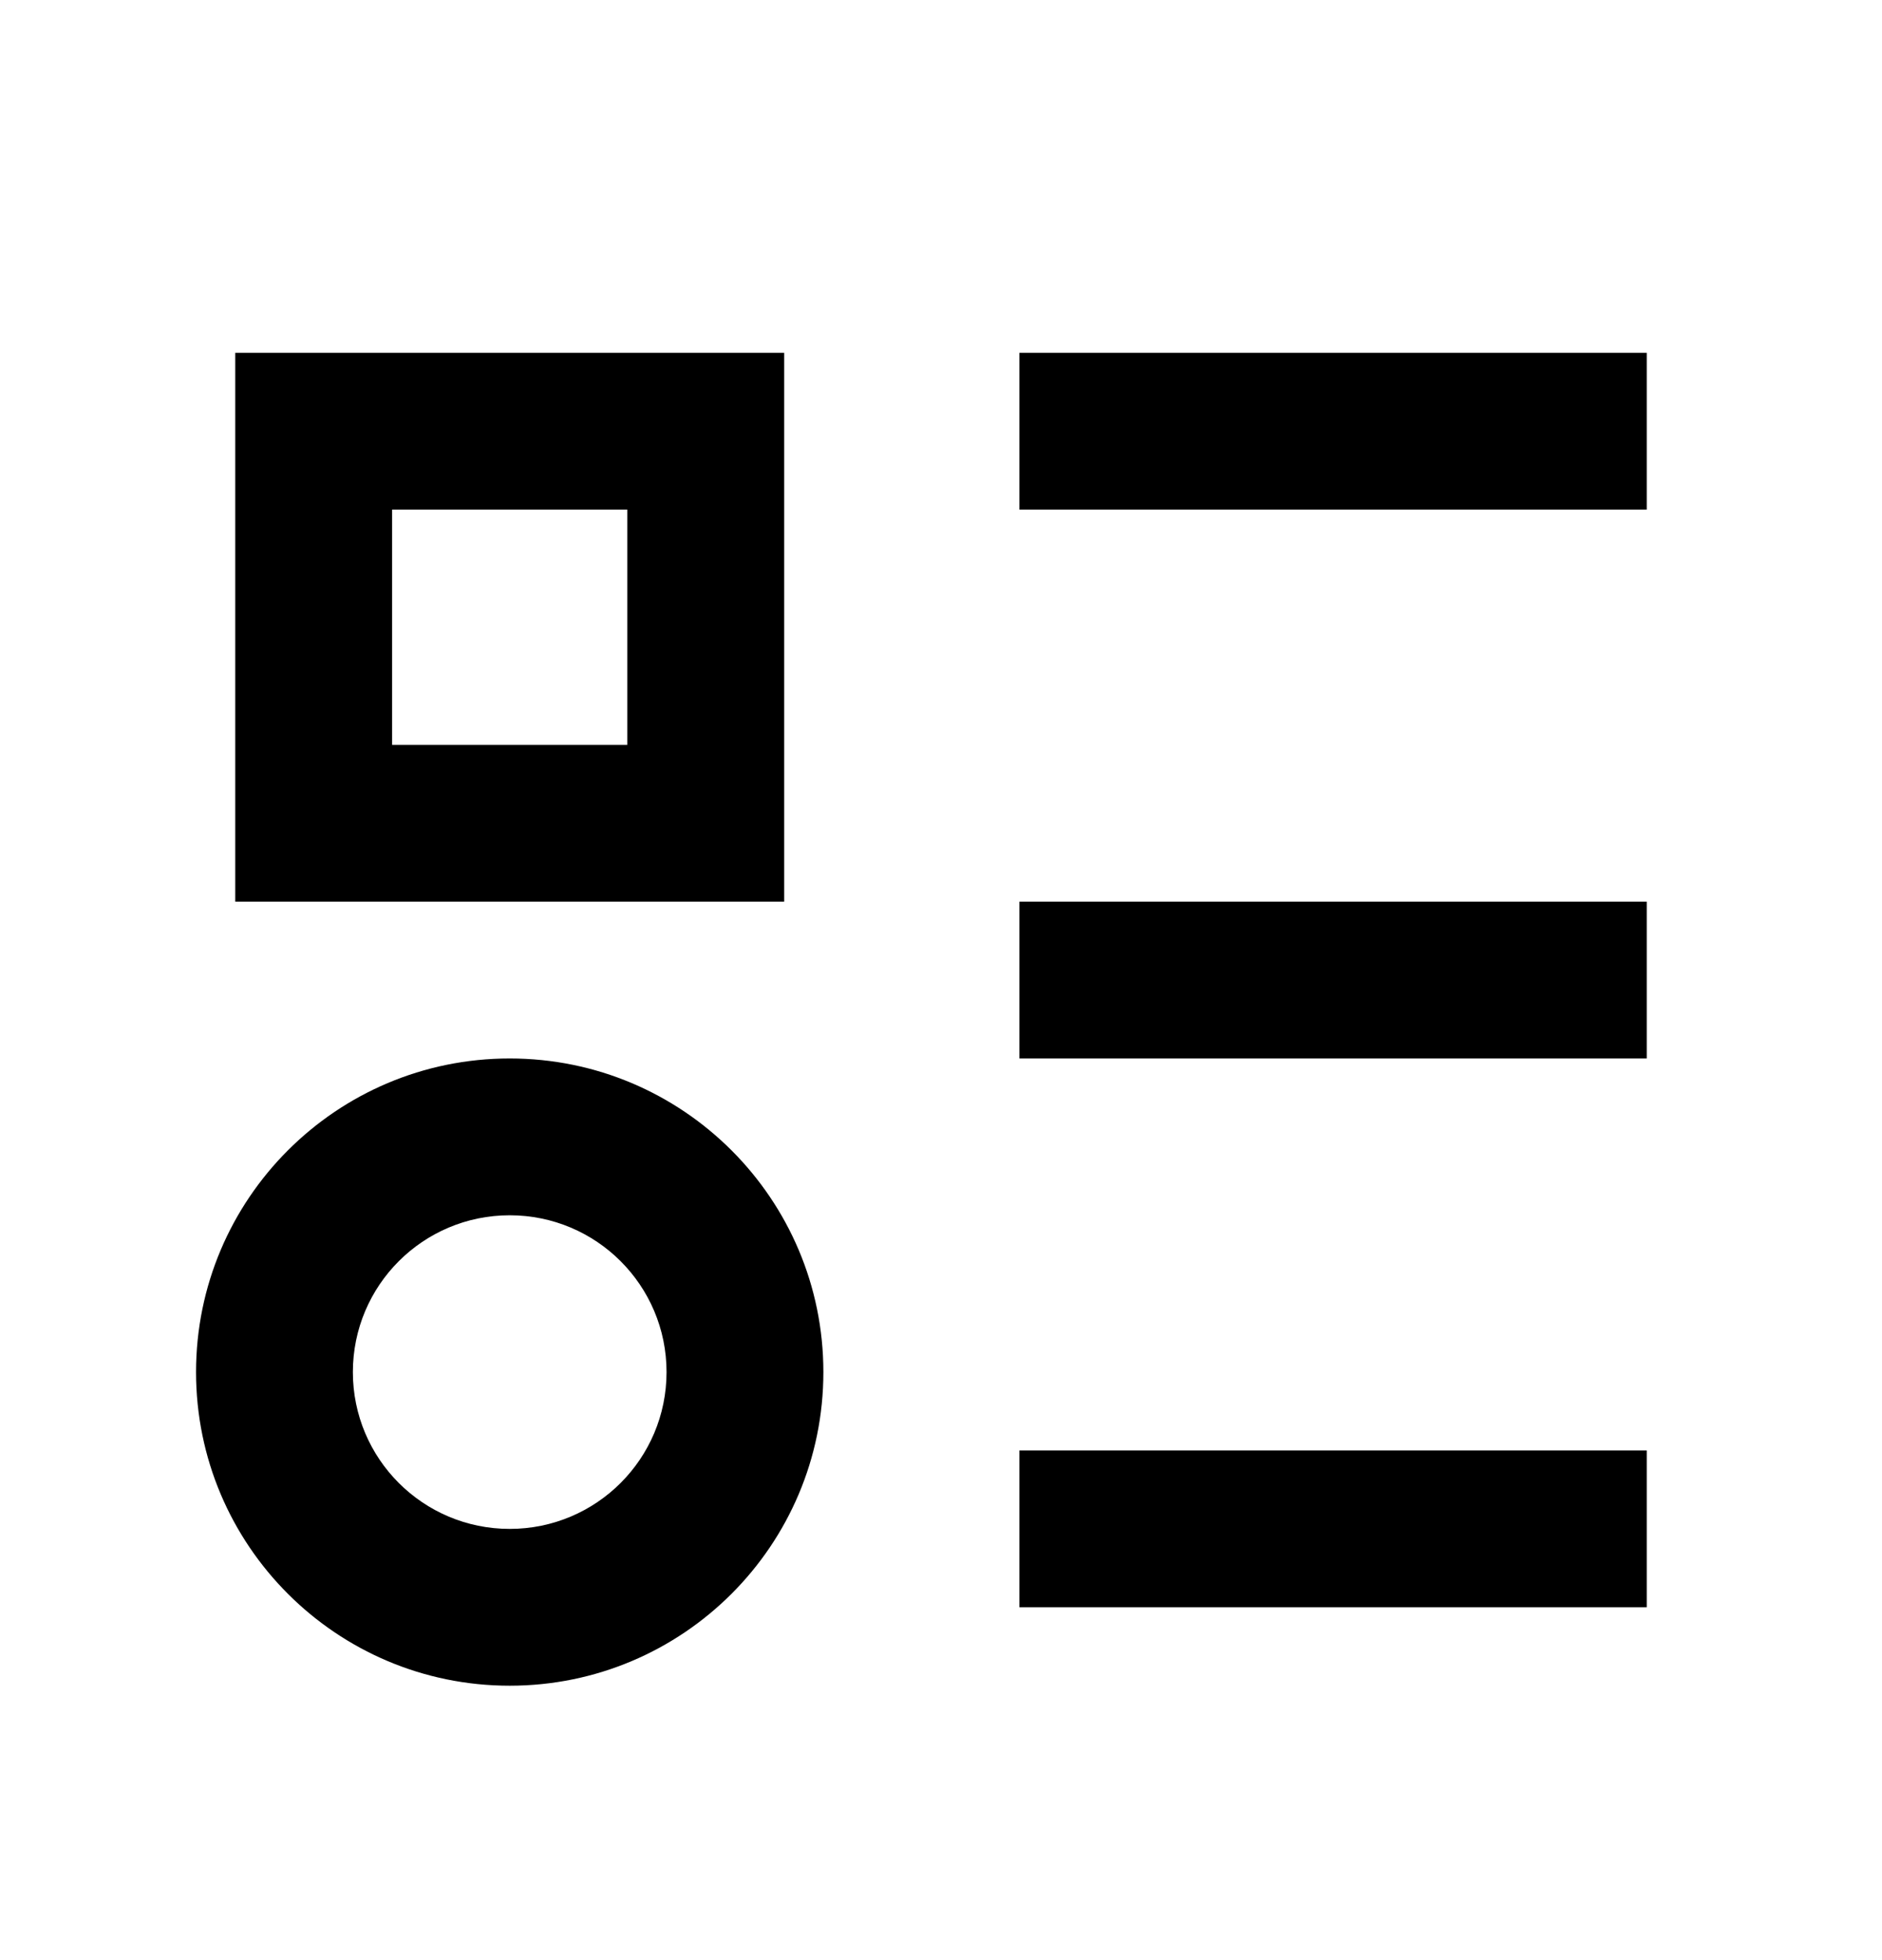 <svg width="24" height="25" viewBox="0 0 24 25" fill="none" xmlns="http://www.w3.org/2000/svg">
<path d="M13 4.5H21V6.5H13V4.5ZM13 11.5H21V13.5H13V11.5ZM13 18.5H21V20.5H13V18.5ZM6.5 19.5C5.395 19.5 4.5 18.605 4.5 17.5C4.5 16.395 5.395 15.5 6.5 15.5C7.605 15.5 8.5 16.395 8.5 17.5C8.5 18.605 7.605 19.5 6.5 19.5ZM6.5 21.5C8.709 21.5 10.5 19.709 10.5 17.5C10.5 15.291 8.709 13.5 6.5 13.5C4.291 13.5 2.5 15.291 2.5 17.5C2.5 19.709 4.291 21.5 6.5 21.5ZM5 6.5V9.5H8V6.5H5ZM3 4.5H10V11.5H3V4.5Z" fill="black"/>
</svg>
